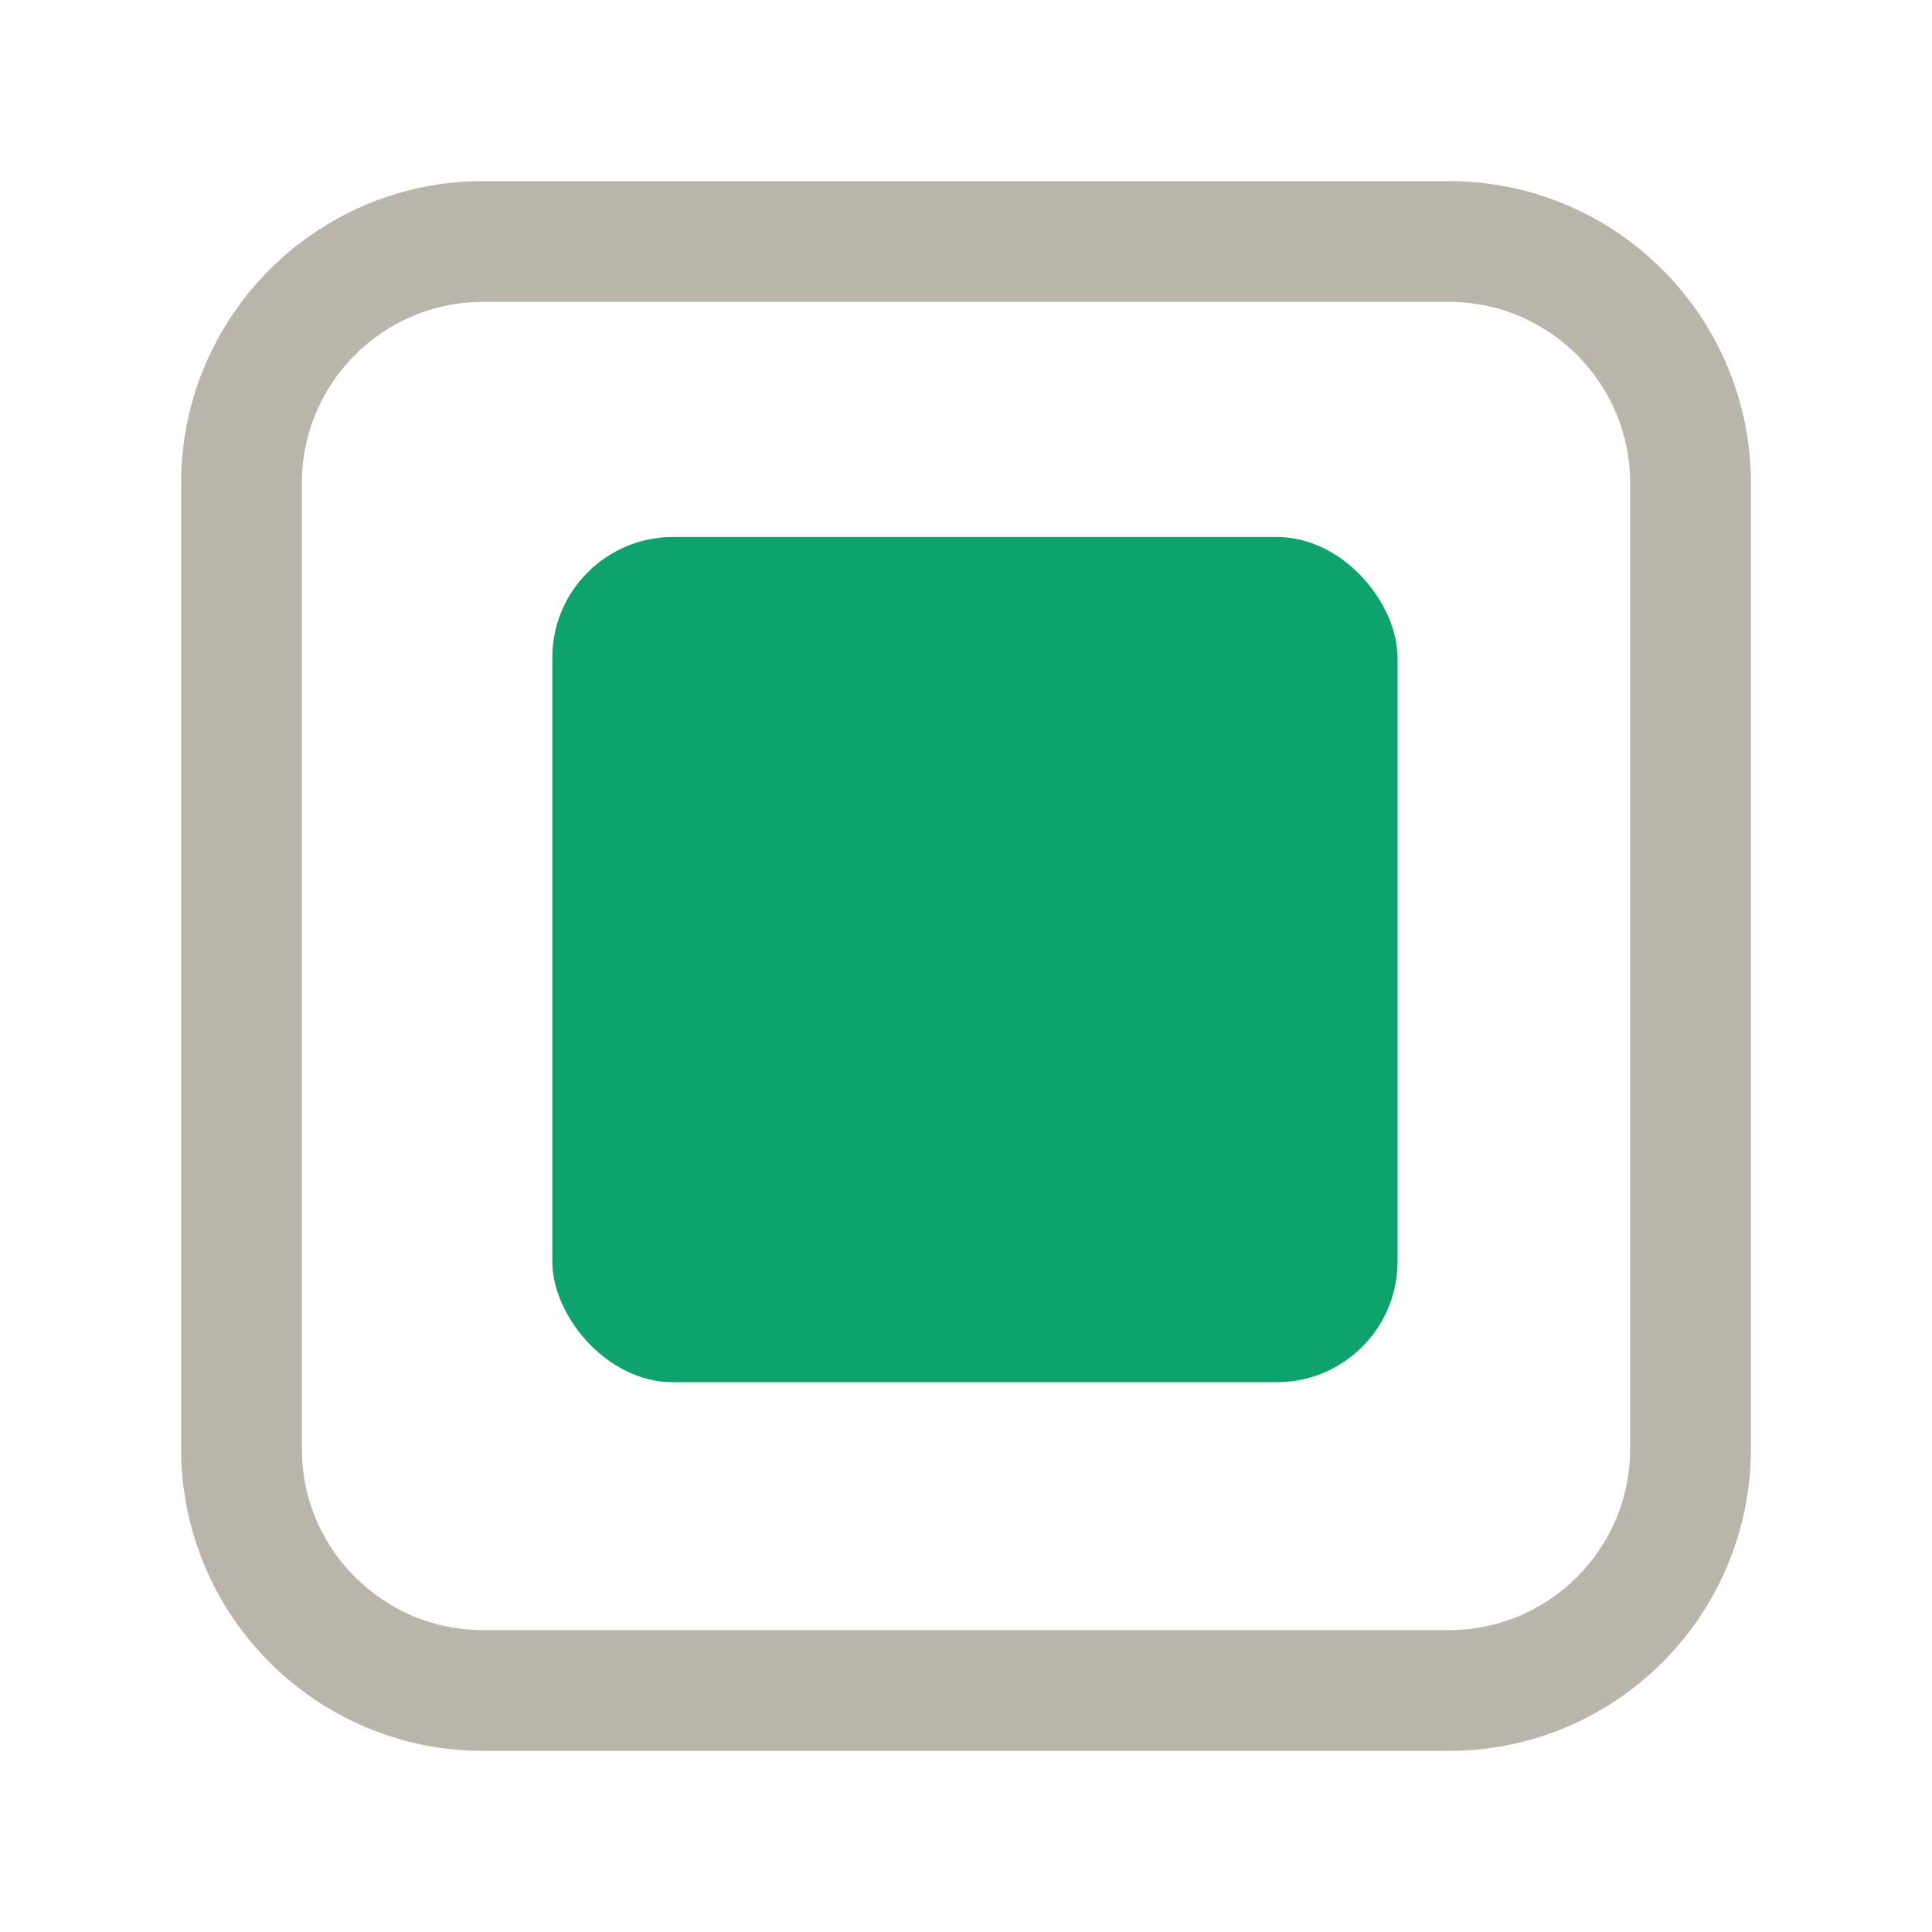 <svg width="16" height="16" viewBox="0 0 16 16" fill="none" xmlns="http://www.w3.org/2000/svg">
<path d="M12 2H4C2.897 2 2 2.897 2 4V12C2 13.103 2.897 14 4 14H12C13.103 14 14 13.103 14 12V4C14 2.897 13.103 2 12 2" stroke="#BAB5AB"/>
<rect x="4.574" y="4.447" width="7" height="7" rx="1" fill="#0EA36C"/>
</svg>

